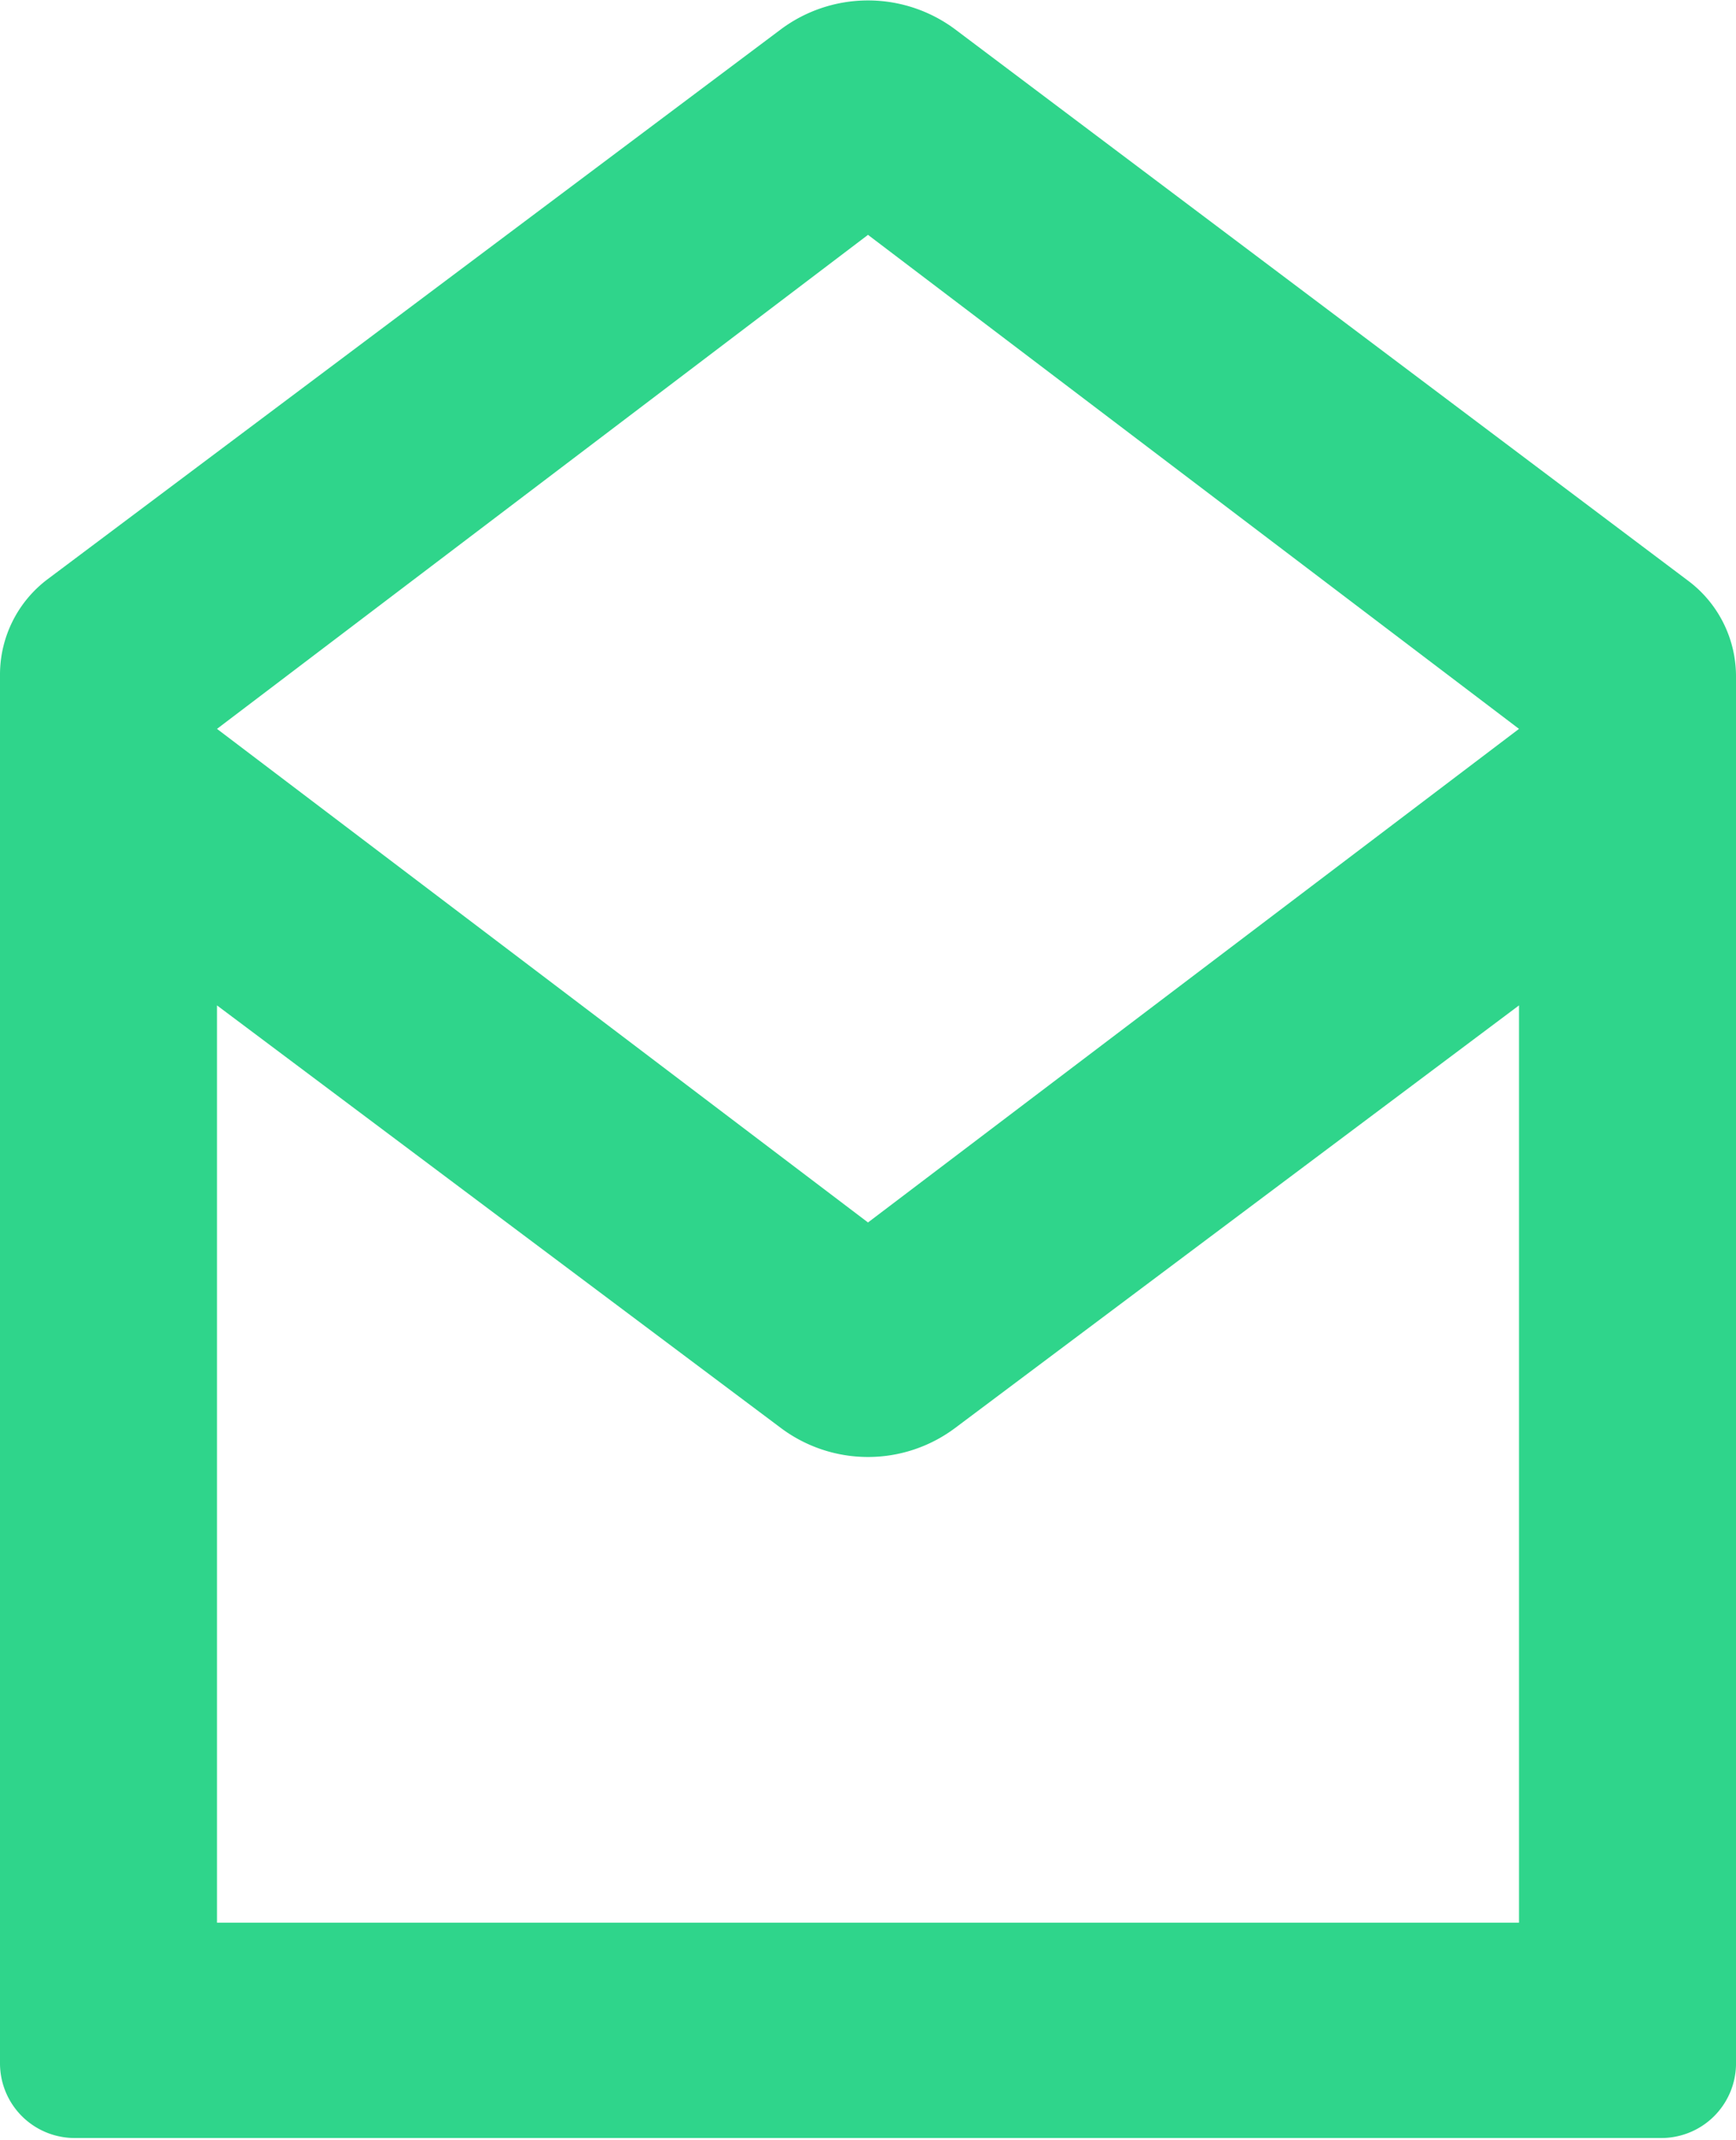 <svg xmlns="http://www.w3.org/2000/svg" viewBox="0 0 40 49.29"><defs><style>.cls-1{fill:#2fd58b;}</style></defs><g id="Layer_2" data-name="Layer 2"><g id="Layer_1-2" data-name="Layer 1"><path class="cls-1" d="M22,.67a3.36,3.36,0,0,0-4,0L1.1,13.34A2.75,2.75,0,0,0,0,15.53v32a1.72,1.72,0,0,0,1.72,1.72H38.28A1.72,1.72,0,0,0,40,47.57v-32a2.75,2.75,0,0,0-1.1-2.19ZM20,5.41,35,16.79,20,28.16,5,16.79ZM35,25V44.29H5V23.16L18,32.9a3.35,3.35,0,0,0,4,0l13-9.74Z"/></g></g></svg>